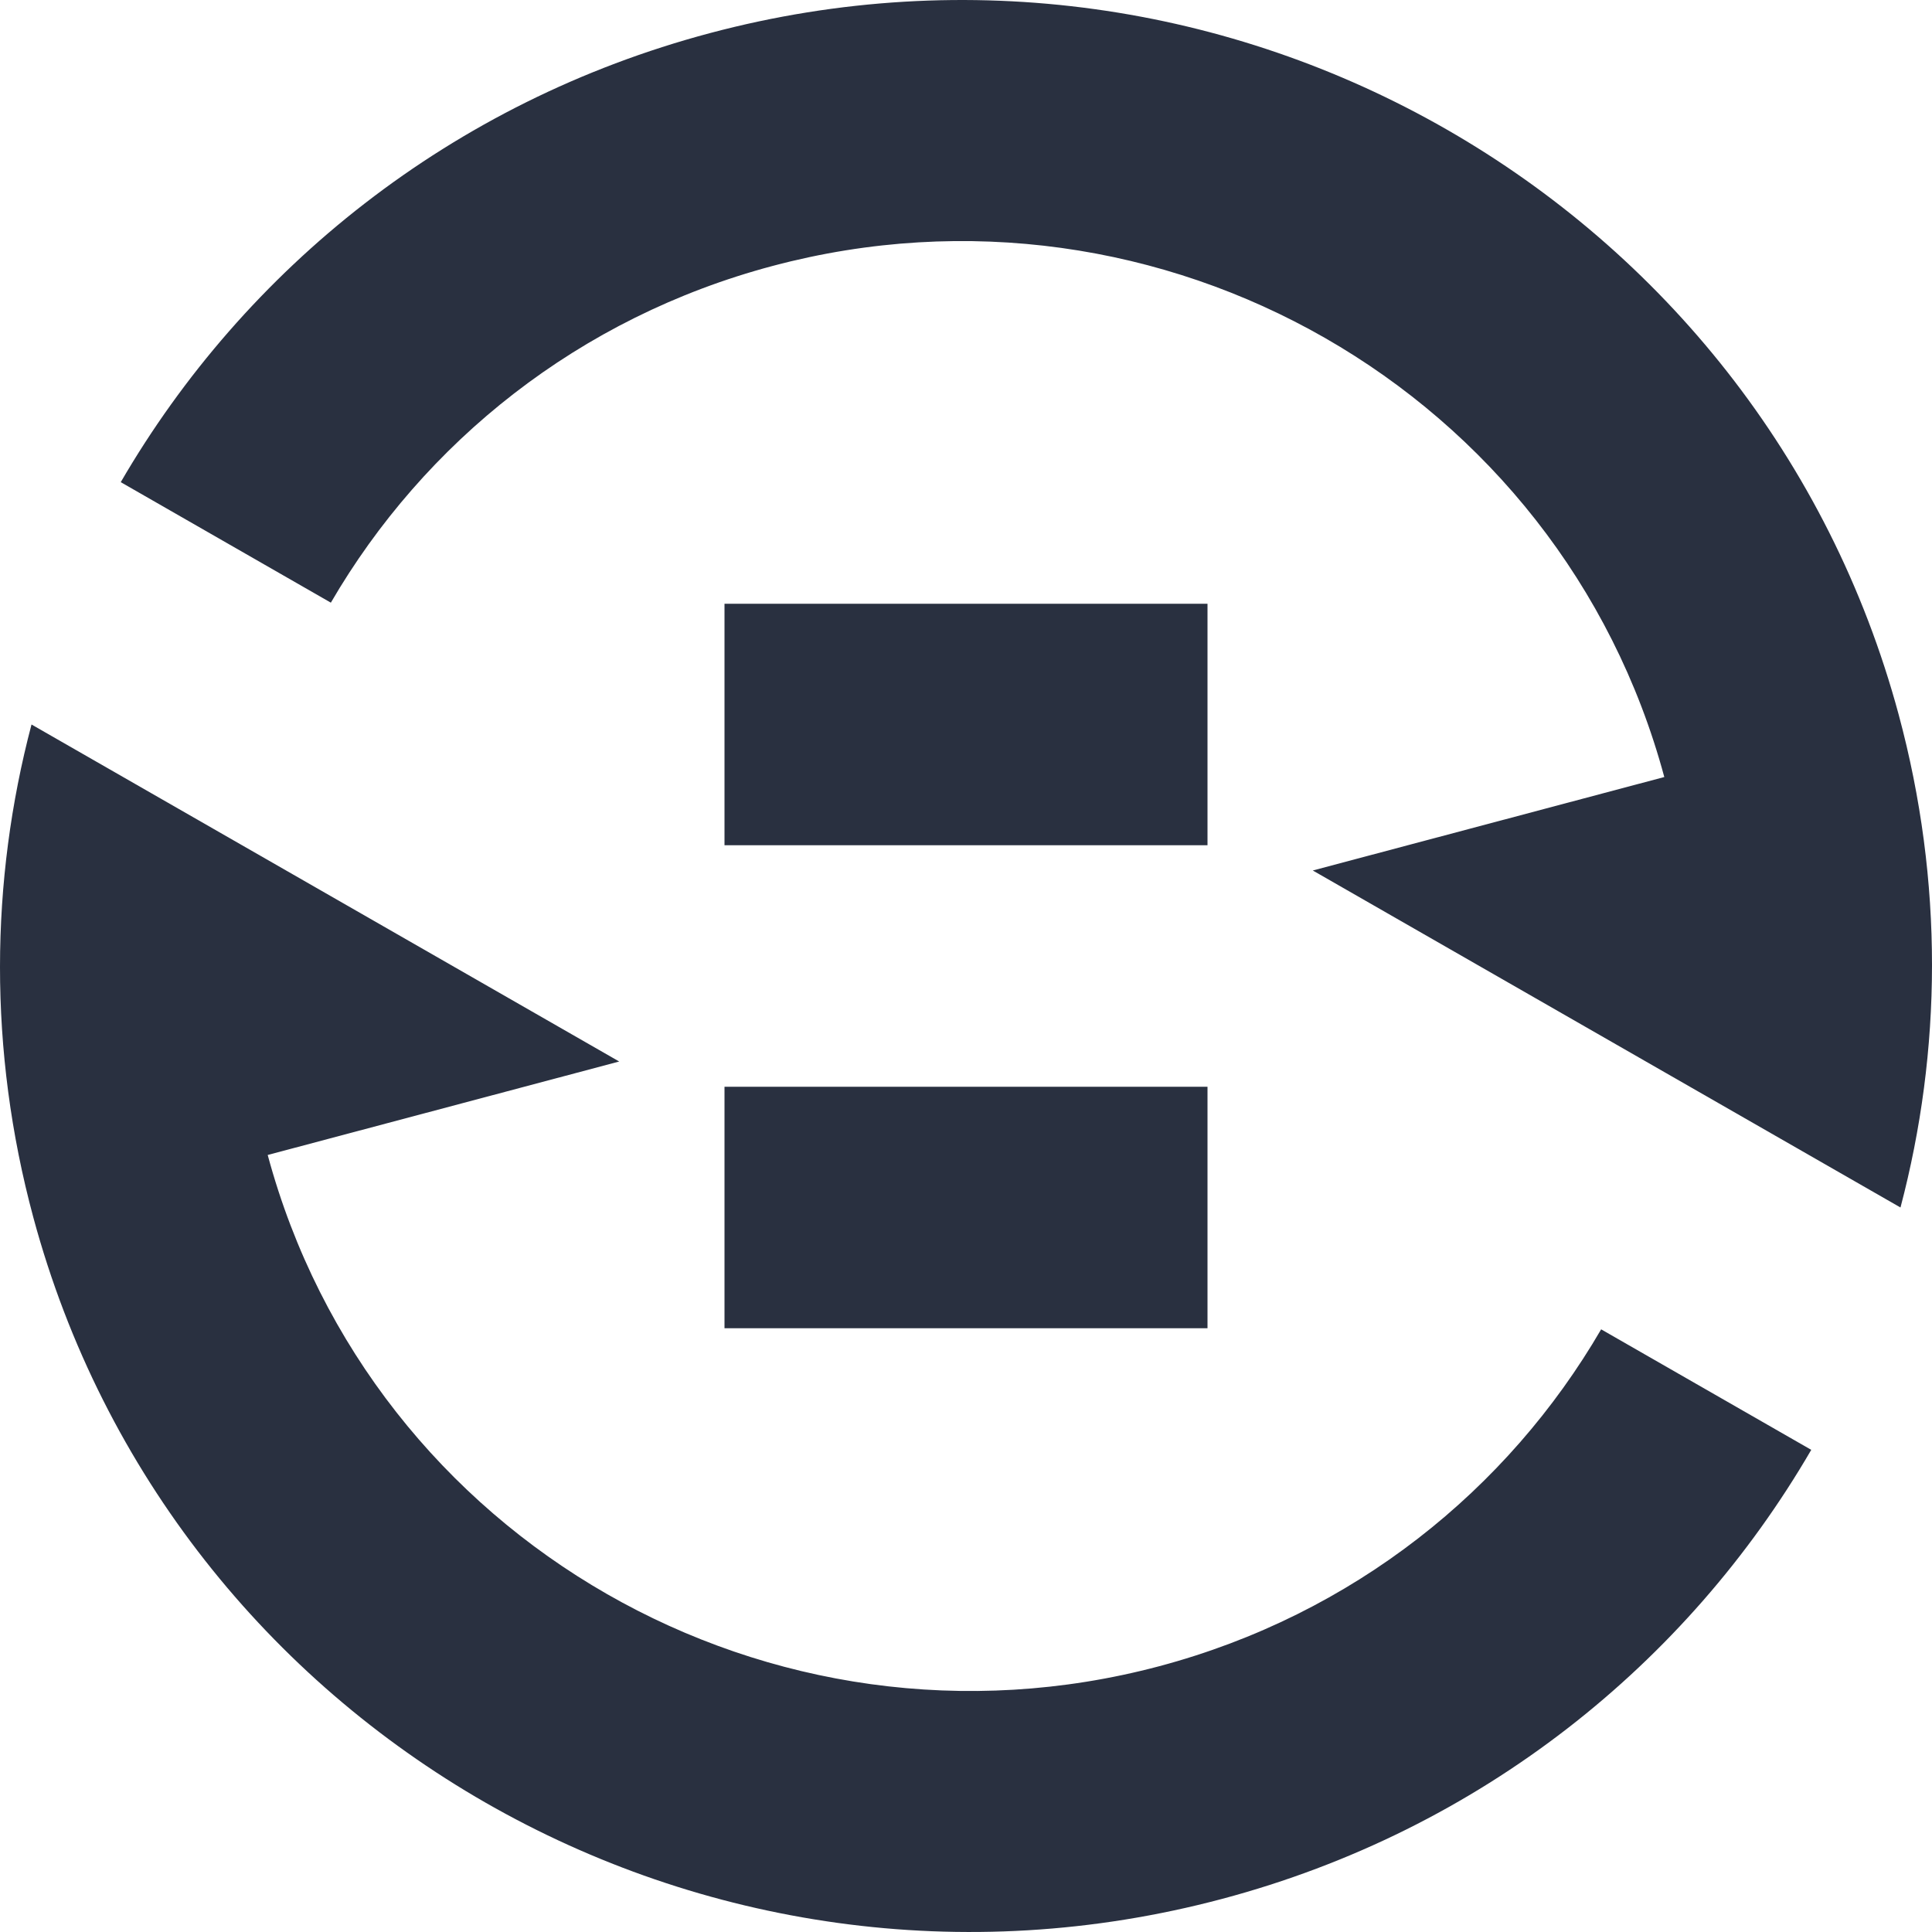 <?xml version="1.0" encoding="UTF-8"?>
<svg width="16px" height="16px" viewBox="0 0 16 16" version="1.1" xmlns="http://www.w3.org/2000/svg" xmlns:xlink="http://www.w3.org/1999/xlink">
    <!-- Generator: Sketch 53 (72520) - https://sketchapp.com -->
    <title>操作/synchronization</title>
    <desc>Created with Sketch.</desc>
    <g id="操作/synchronization" stroke="none" stroke-width="1" fill="none" fill-rule="evenodd">
        <path d="M2.217,9.565 C3.078,12.759 6.384,14.654 9.6,13.799 C11.207,13.371 12.488,12.336 13.26,11.009 L15,12.007 C13.972,13.776 12.263,15.156 10.12,15.726 C5.832,16.867 1.425,14.34 0.276,10.082 C-0.098,8.695 -0.081,7.296 0.261,6 L5.128,8.791 L2.217,9.565 L2.217,9.565 Z M15.724,5.918 C16.098,7.305 16.081,8.704 15.739,10 L10.872,7.209 L13.783,6.435 C12.922,3.241 9.616,1.346 6.4,2.202 C4.793,2.629 3.512,3.664 2.74,4.991 L1,3.993 C2.028,2.224 3.737,0.844 5.88,0.274 C10.168,-0.867 14.575,1.66 15.724,5.918 L15.724,5.918 Z M6,5 L10,5 L10,7 L6,7 L6,5 Z M6,9 L10,9 L10,11 L6,11 L6,9 Z" id="形状" fill="#293040" fill-rule="nonzero"></path>
    </g>
</svg>
